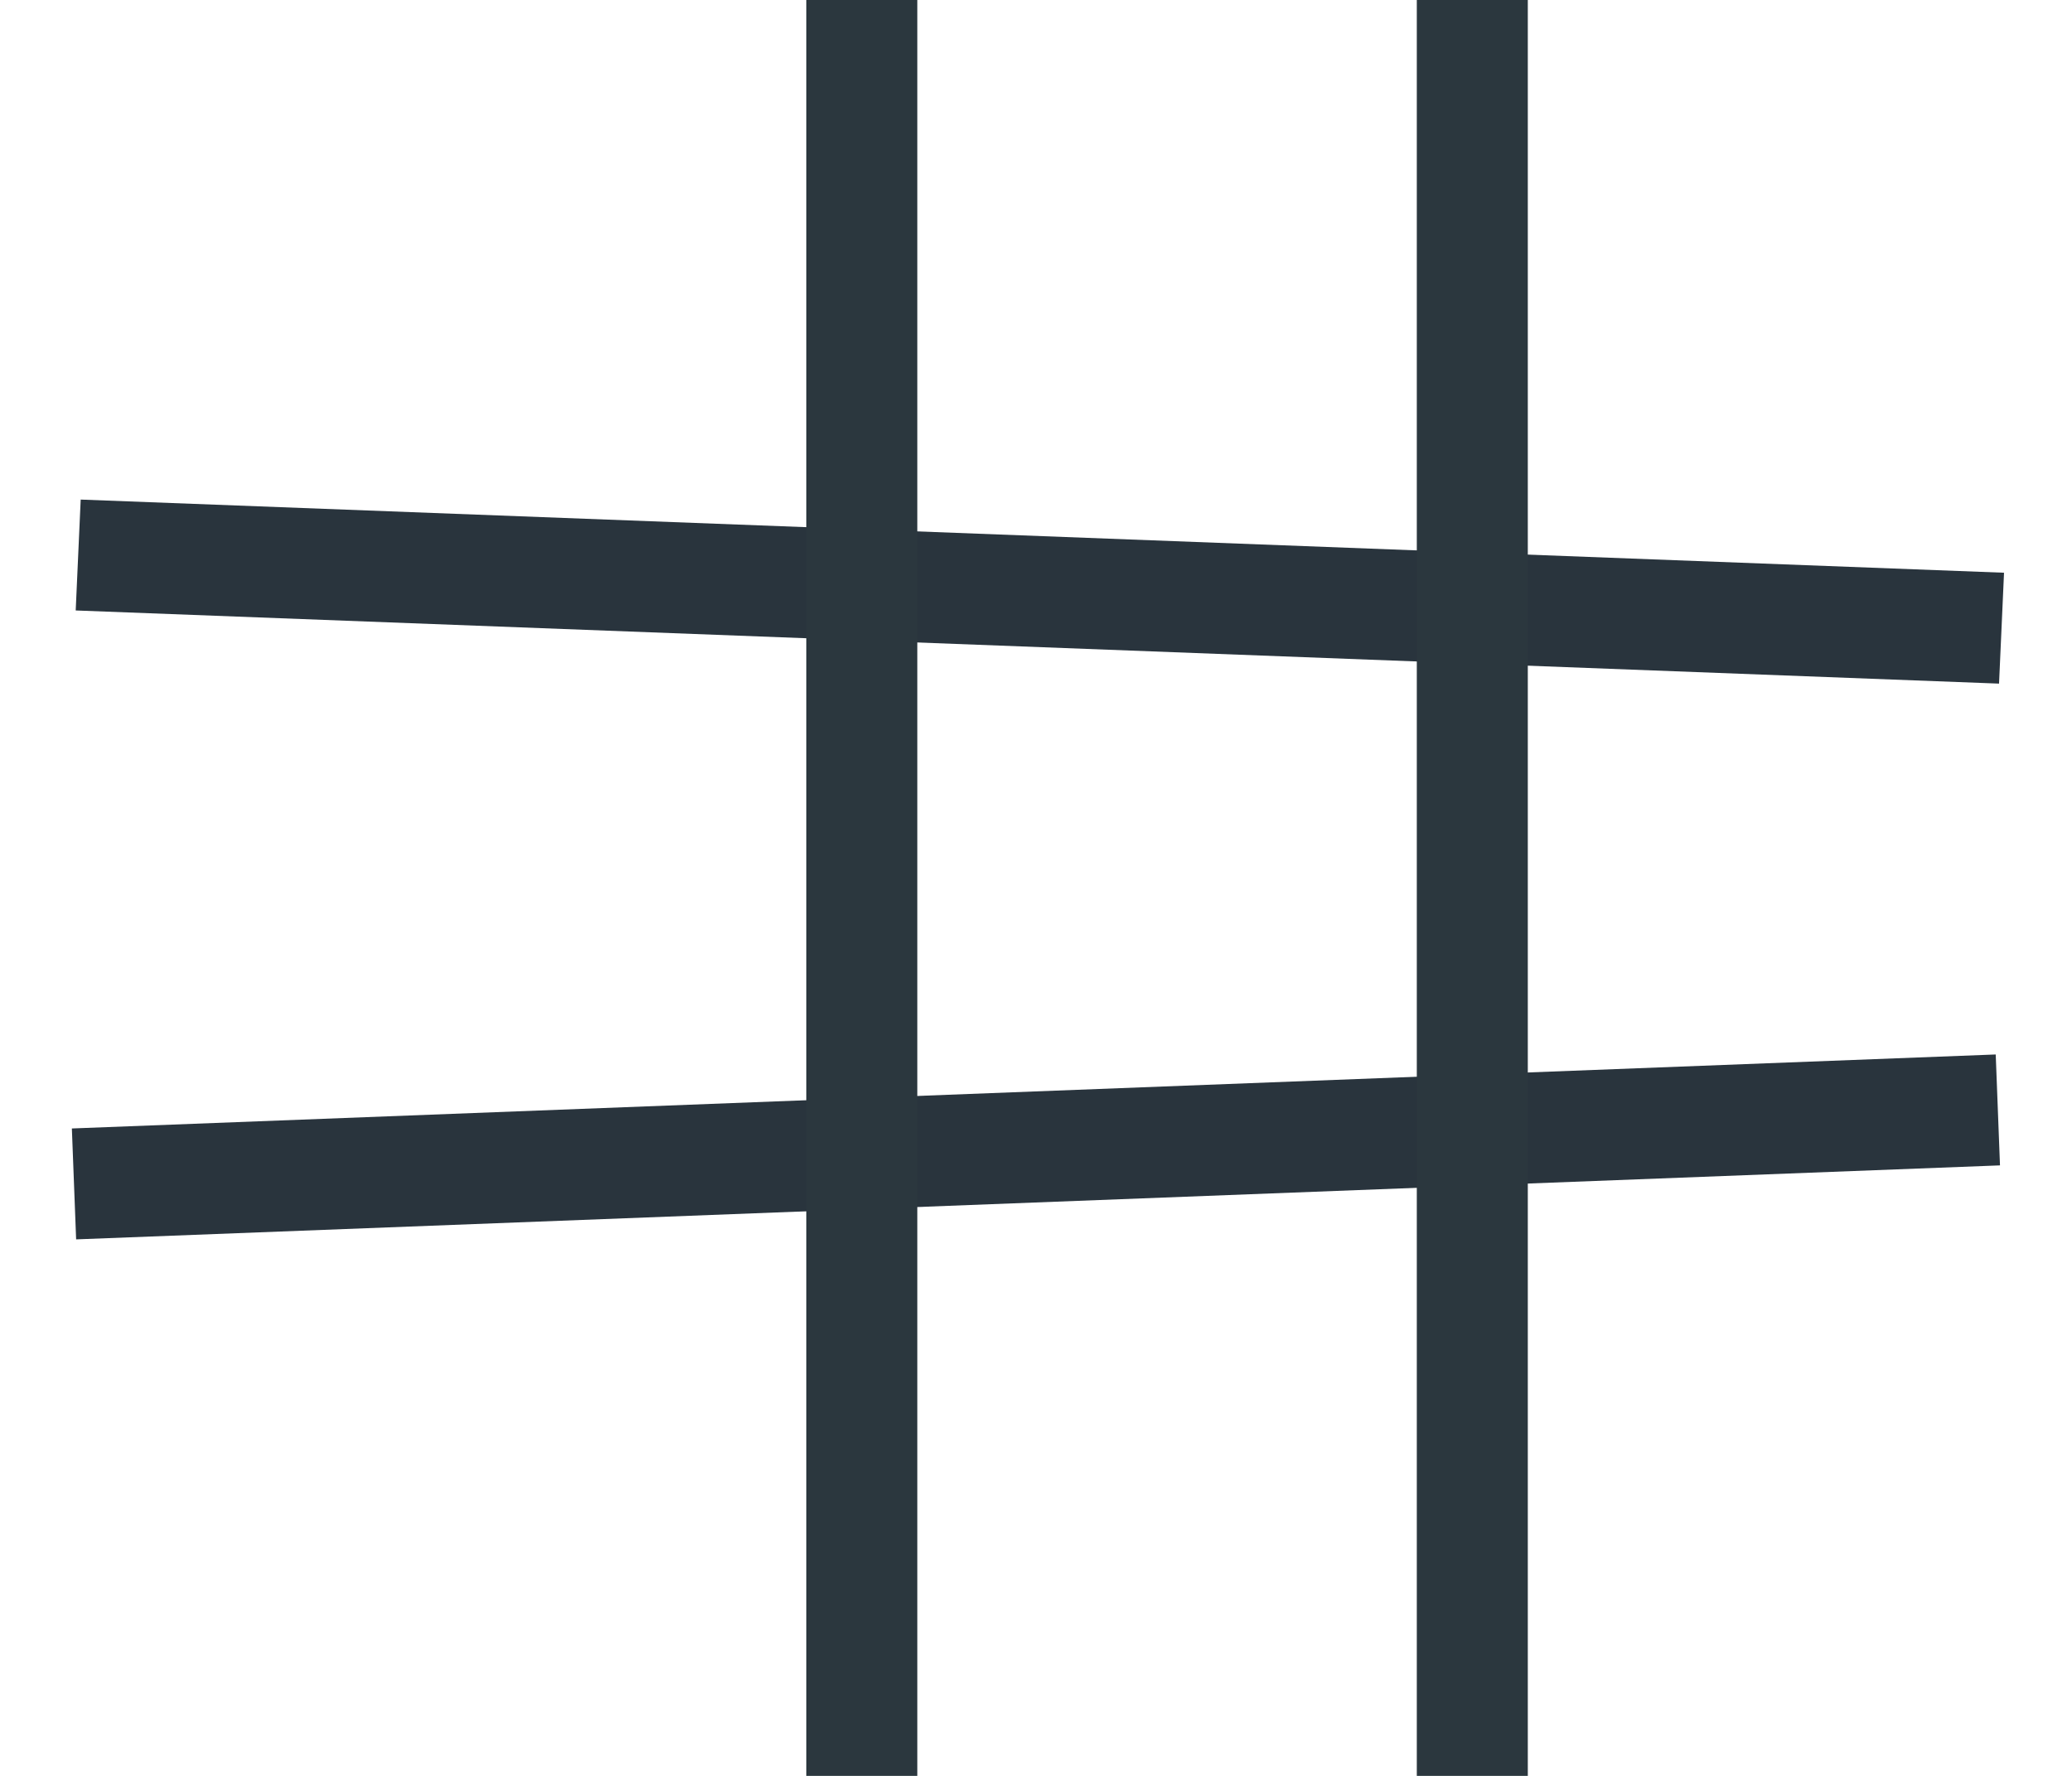 <svg width="28" height="24" viewBox="0 0 28 24" fill="none" xmlns="http://www.w3.org/2000/svg">
<path d="M2.021 1.63C2.021 0.753 2.771 0.063 3.645 0.135L24.645 1.885C25.423 1.95 26.021 2.6 26.021 3.38V20.62C26.021 21.4 25.423 22.05 24.645 22.115L3.645 23.865C2.771 23.938 2.021 23.247 2.021 22.37V1.63Z" fill="rgba(10,0,7,0)"/>
<line y1="-0.75" x2="26.017" y2="-0.75" transform="matrix(0.999 0.038 -0.045 0.999 1.023 8.25)" stroke="#29343D" stroke-width="1.5"/>
<path d="M1 16L26.998 15" stroke="#29343D" stroke-width="1.5"/>
<line x1="11.646" y1="-3.27835e-08" x2="11.646" y2="24" stroke="#2B373E" stroke-width="1.5"/>
<path d="M19.896 0V24" stroke="#2B373E" stroke-width="1.5"/>
</svg>
